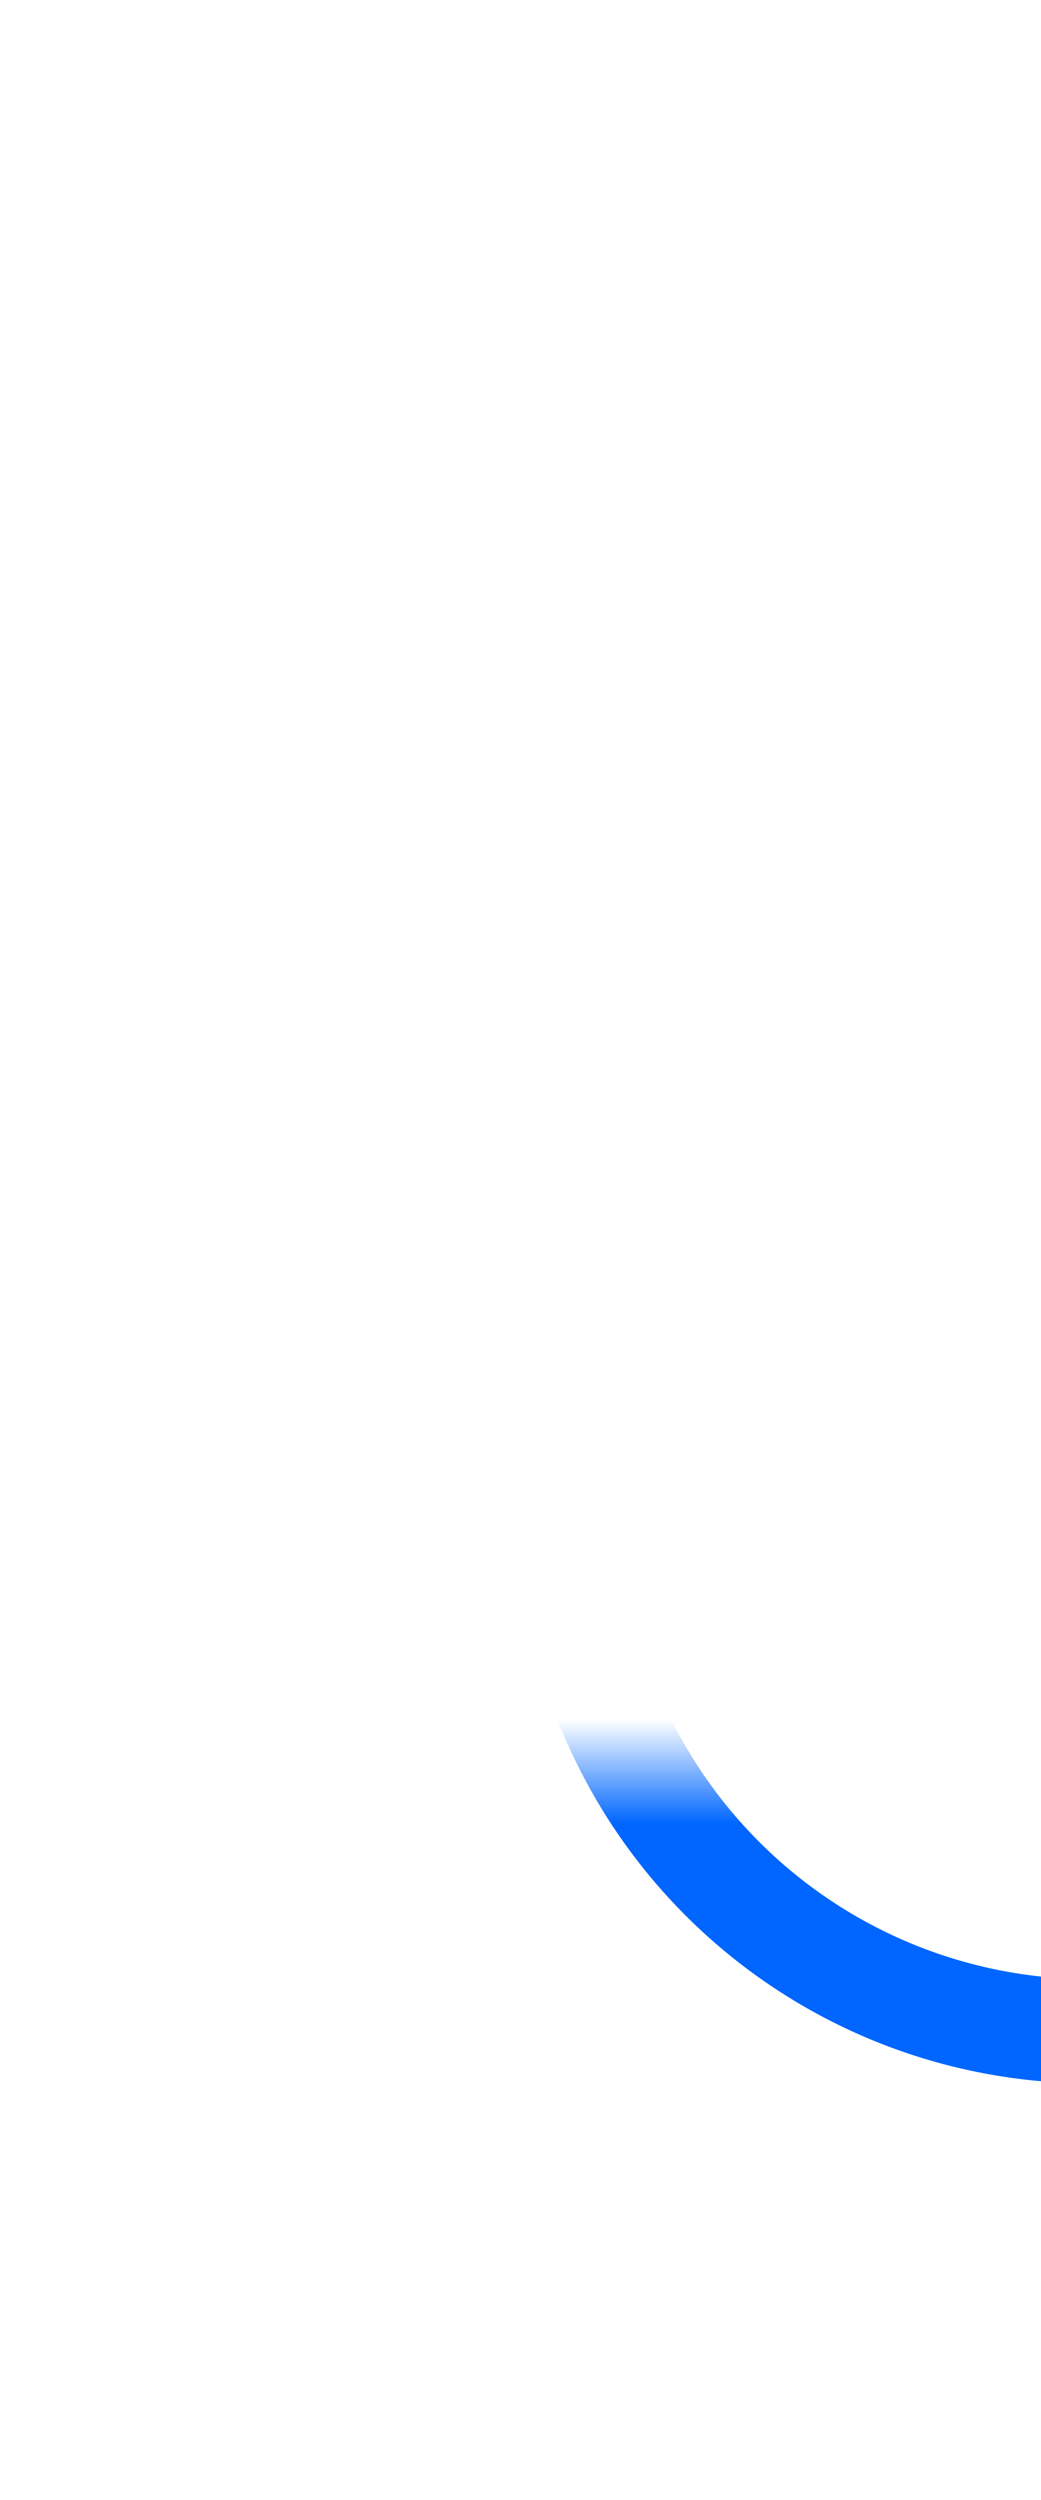 ﻿<?xml version="1.0" encoding="utf-8"?>
<svg version="1.1" xmlns:xlink="http://www.w3.org/1999/xlink" width="10px" height="24px" preserveAspectRatio="xMidYMin meet" viewBox="776.8 402  8 24" xmlns="http://www.w3.org/2000/svg">
  <defs>
    <mask fill="white" id="clip92">
      <path d="M 757 394  L 803 394  L 803 419  L 757 419  Z M 725 394  L 830 394  L 830 430  L 725 430  Z " fill-rule="evenodd" />
    </mask>
  </defs>
  <path d="M 725 407.5  L 775.8 407.5  A 5 5 0 0 1 781.3 412.5 L 781.3 416  A 5 5 0 0 0 786.3 421.5 L 816 421.5  " stroke-width="1" stroke="#0066ff" fill="none" mask="url(#clip92)" />
  <path d="M 815 427.8  L 821 421.5  L 815 415.2  L 815 427.8  Z " fill-rule="nonzero" fill="#0066ff" stroke="none" mask="url(#clip92)" />
</svg>